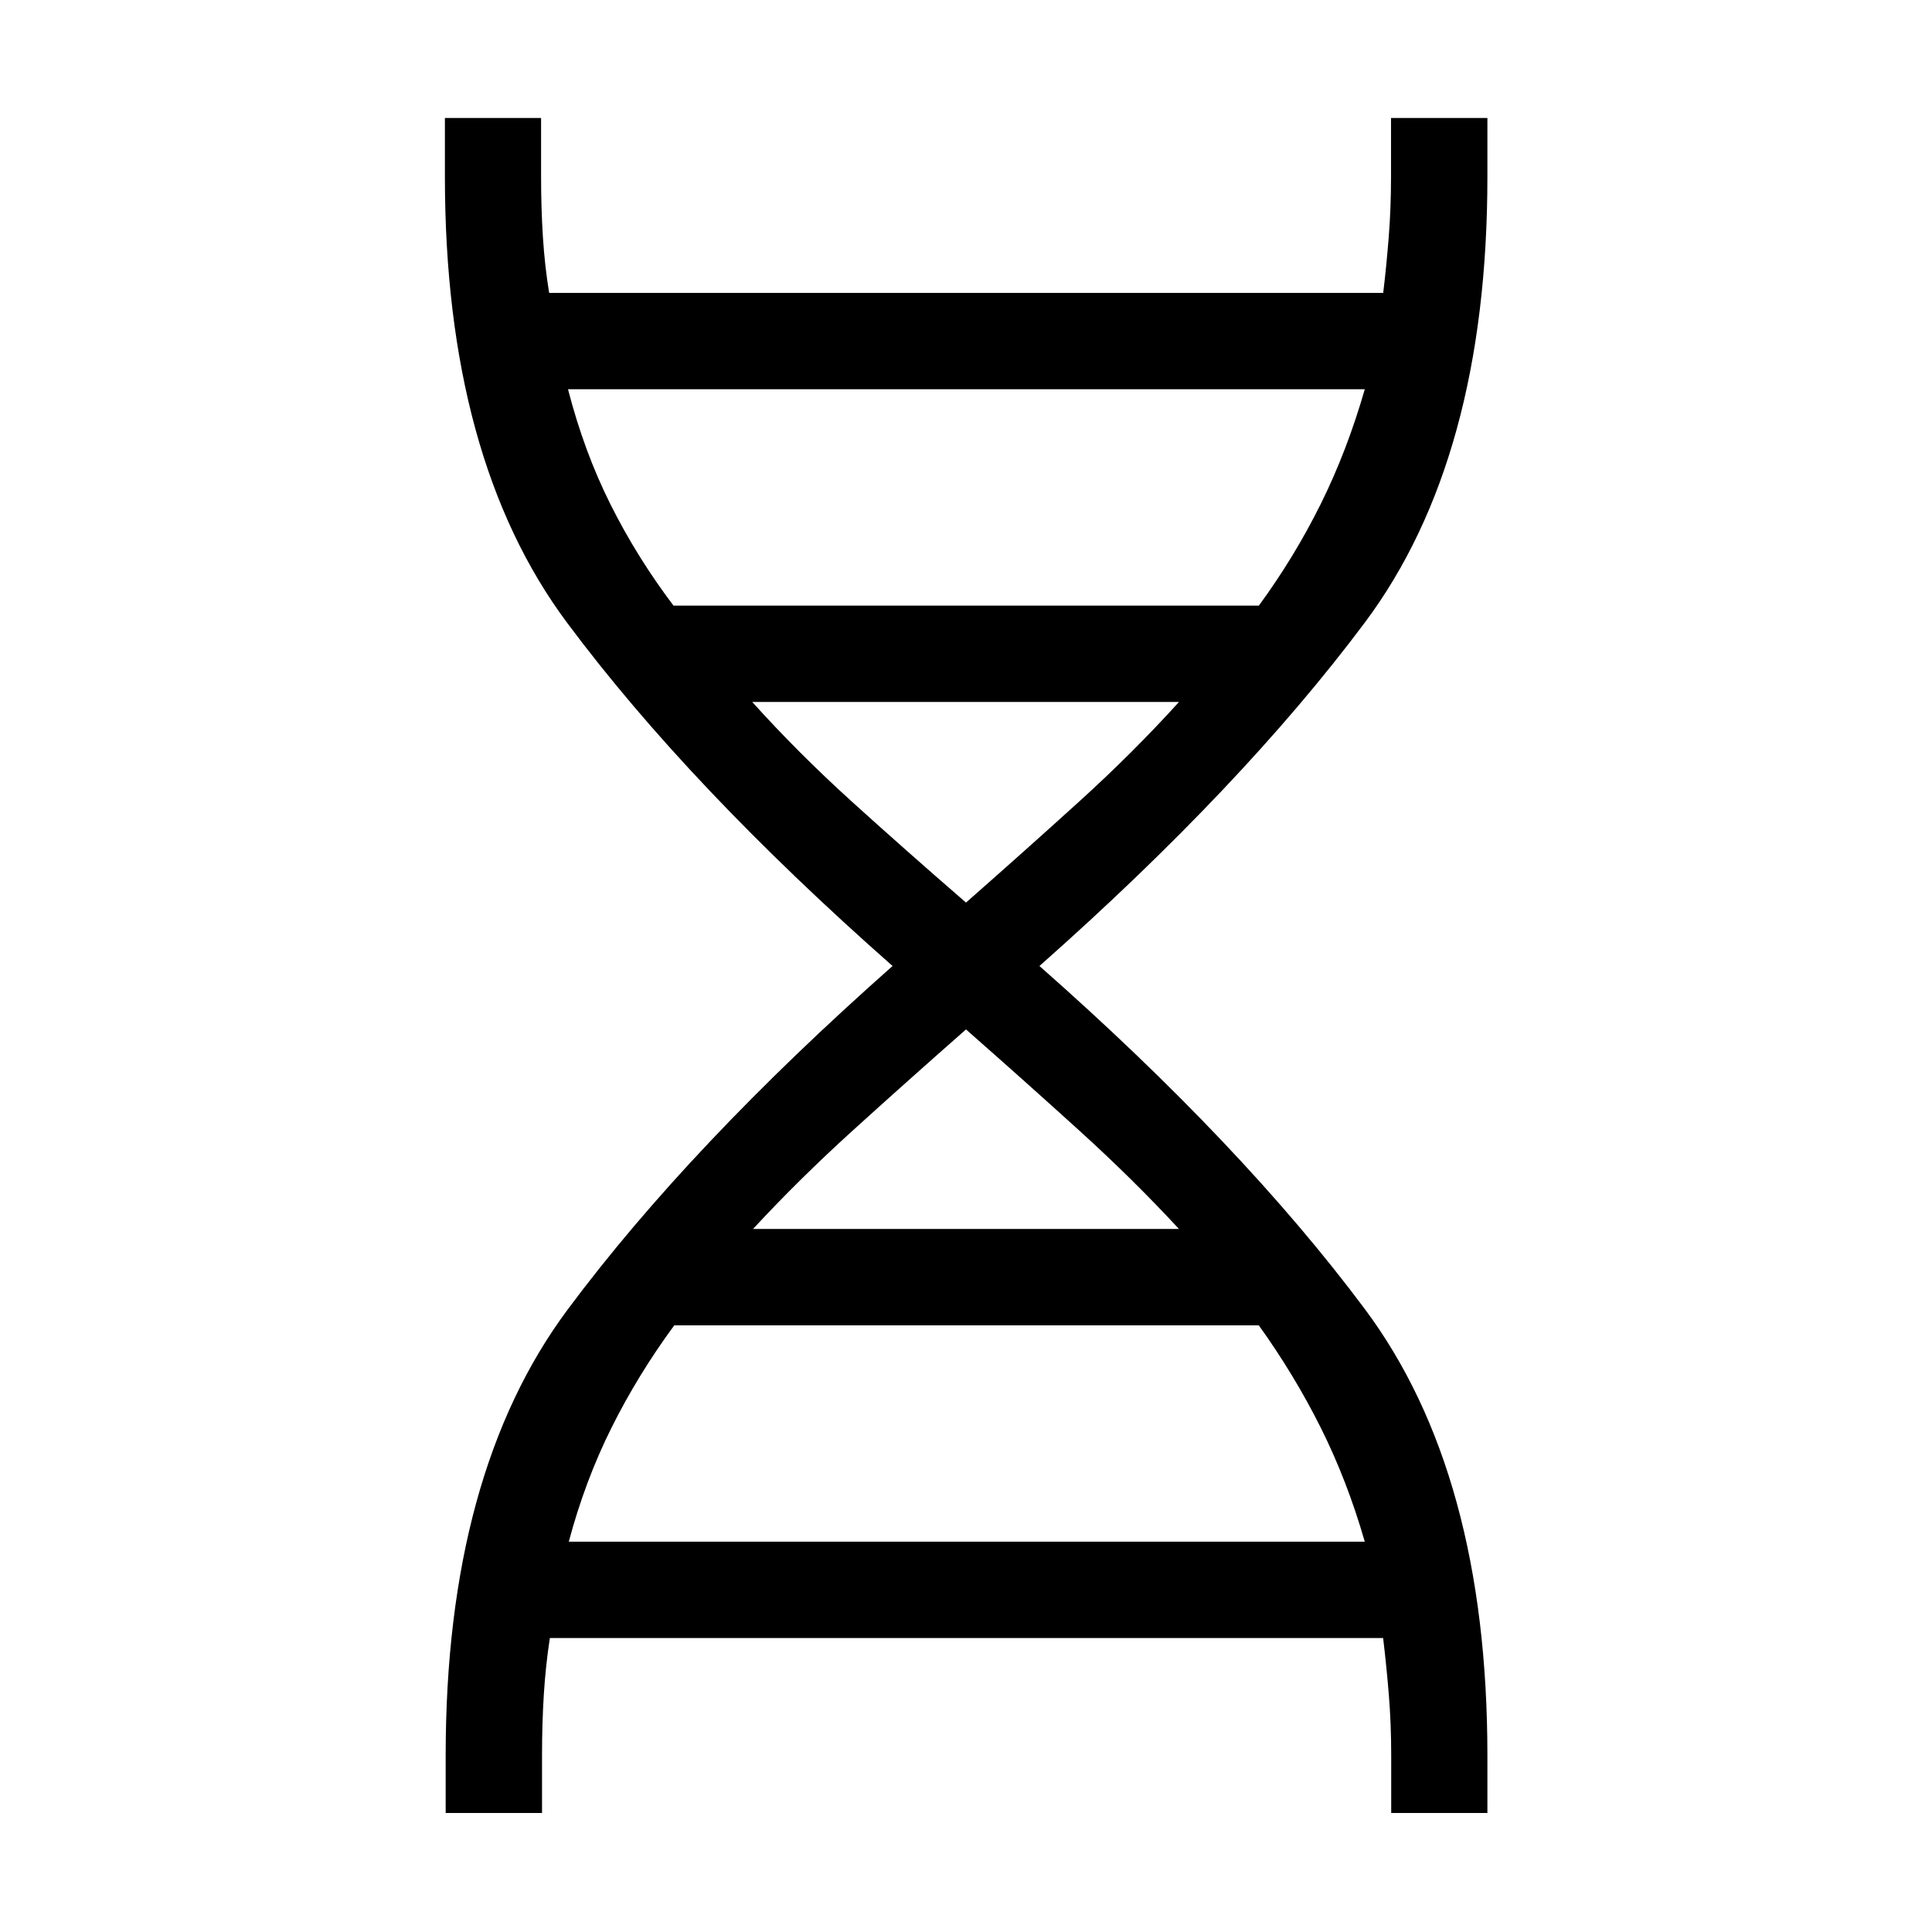 <svg xmlns="http://www.w3.org/2000/svg" height="40" viewBox="0 -960 960 960" width="40"><path d="M221.45-59.14v-28.55q0-140.22 60.69-221.71 60.68-81.5 161.37-170.6-101.07-89.1-161.76-170.6-60.68-81.49-60.68-221.71v-29.07h47.79v29.07q0 15.79.91 30.1.9 14.31 3.1 27.75h414.44q1.61-13.44 2.74-27.75 1.14-14.31 1.14-30.1v-29.07h47.89v29.07q0 140.22-60.95 221.71-60.95 81.5-161.64 170.6 100.69 88.72 161.64 170.4 60.95 81.69 60.95 221.91v28.55h-47.8v-28.55q0-15.79-1.17-30.1-1.17-14.31-2.84-28.28H273.22q-2.14 13.97-3.01 28.28-.88 14.31-.88 30.1v28.55h-47.88Zm113.2-599.94h290.88q17.56-23.98 30.68-50.37 13.11-26.4 21.94-57.13H282.24q7.99 30.99 21.12 57.23t31.29 50.27ZM480-511.52q29.98-26.37 56.52-50.46 26.54-24.08 49.3-49.21H373.79q22.7 25.21 49.27 49.3 26.58 24.08 56.94 50.37ZM374.18-349.33h211.64q-22.76-24.61-49.3-48.69-26.54-24.09-56.52-50.46-29.98 26.37-56.52 50.46-26.54 24.08-49.3 48.69Zm-91.55 155.38h395.52q-8.77-30.42-21.9-56.68-13.13-26.25-30.76-50.82H335.04q-18.06 24.56-31.21 50.93-13.15 26.37-21.2 56.57Z"/></svg>
